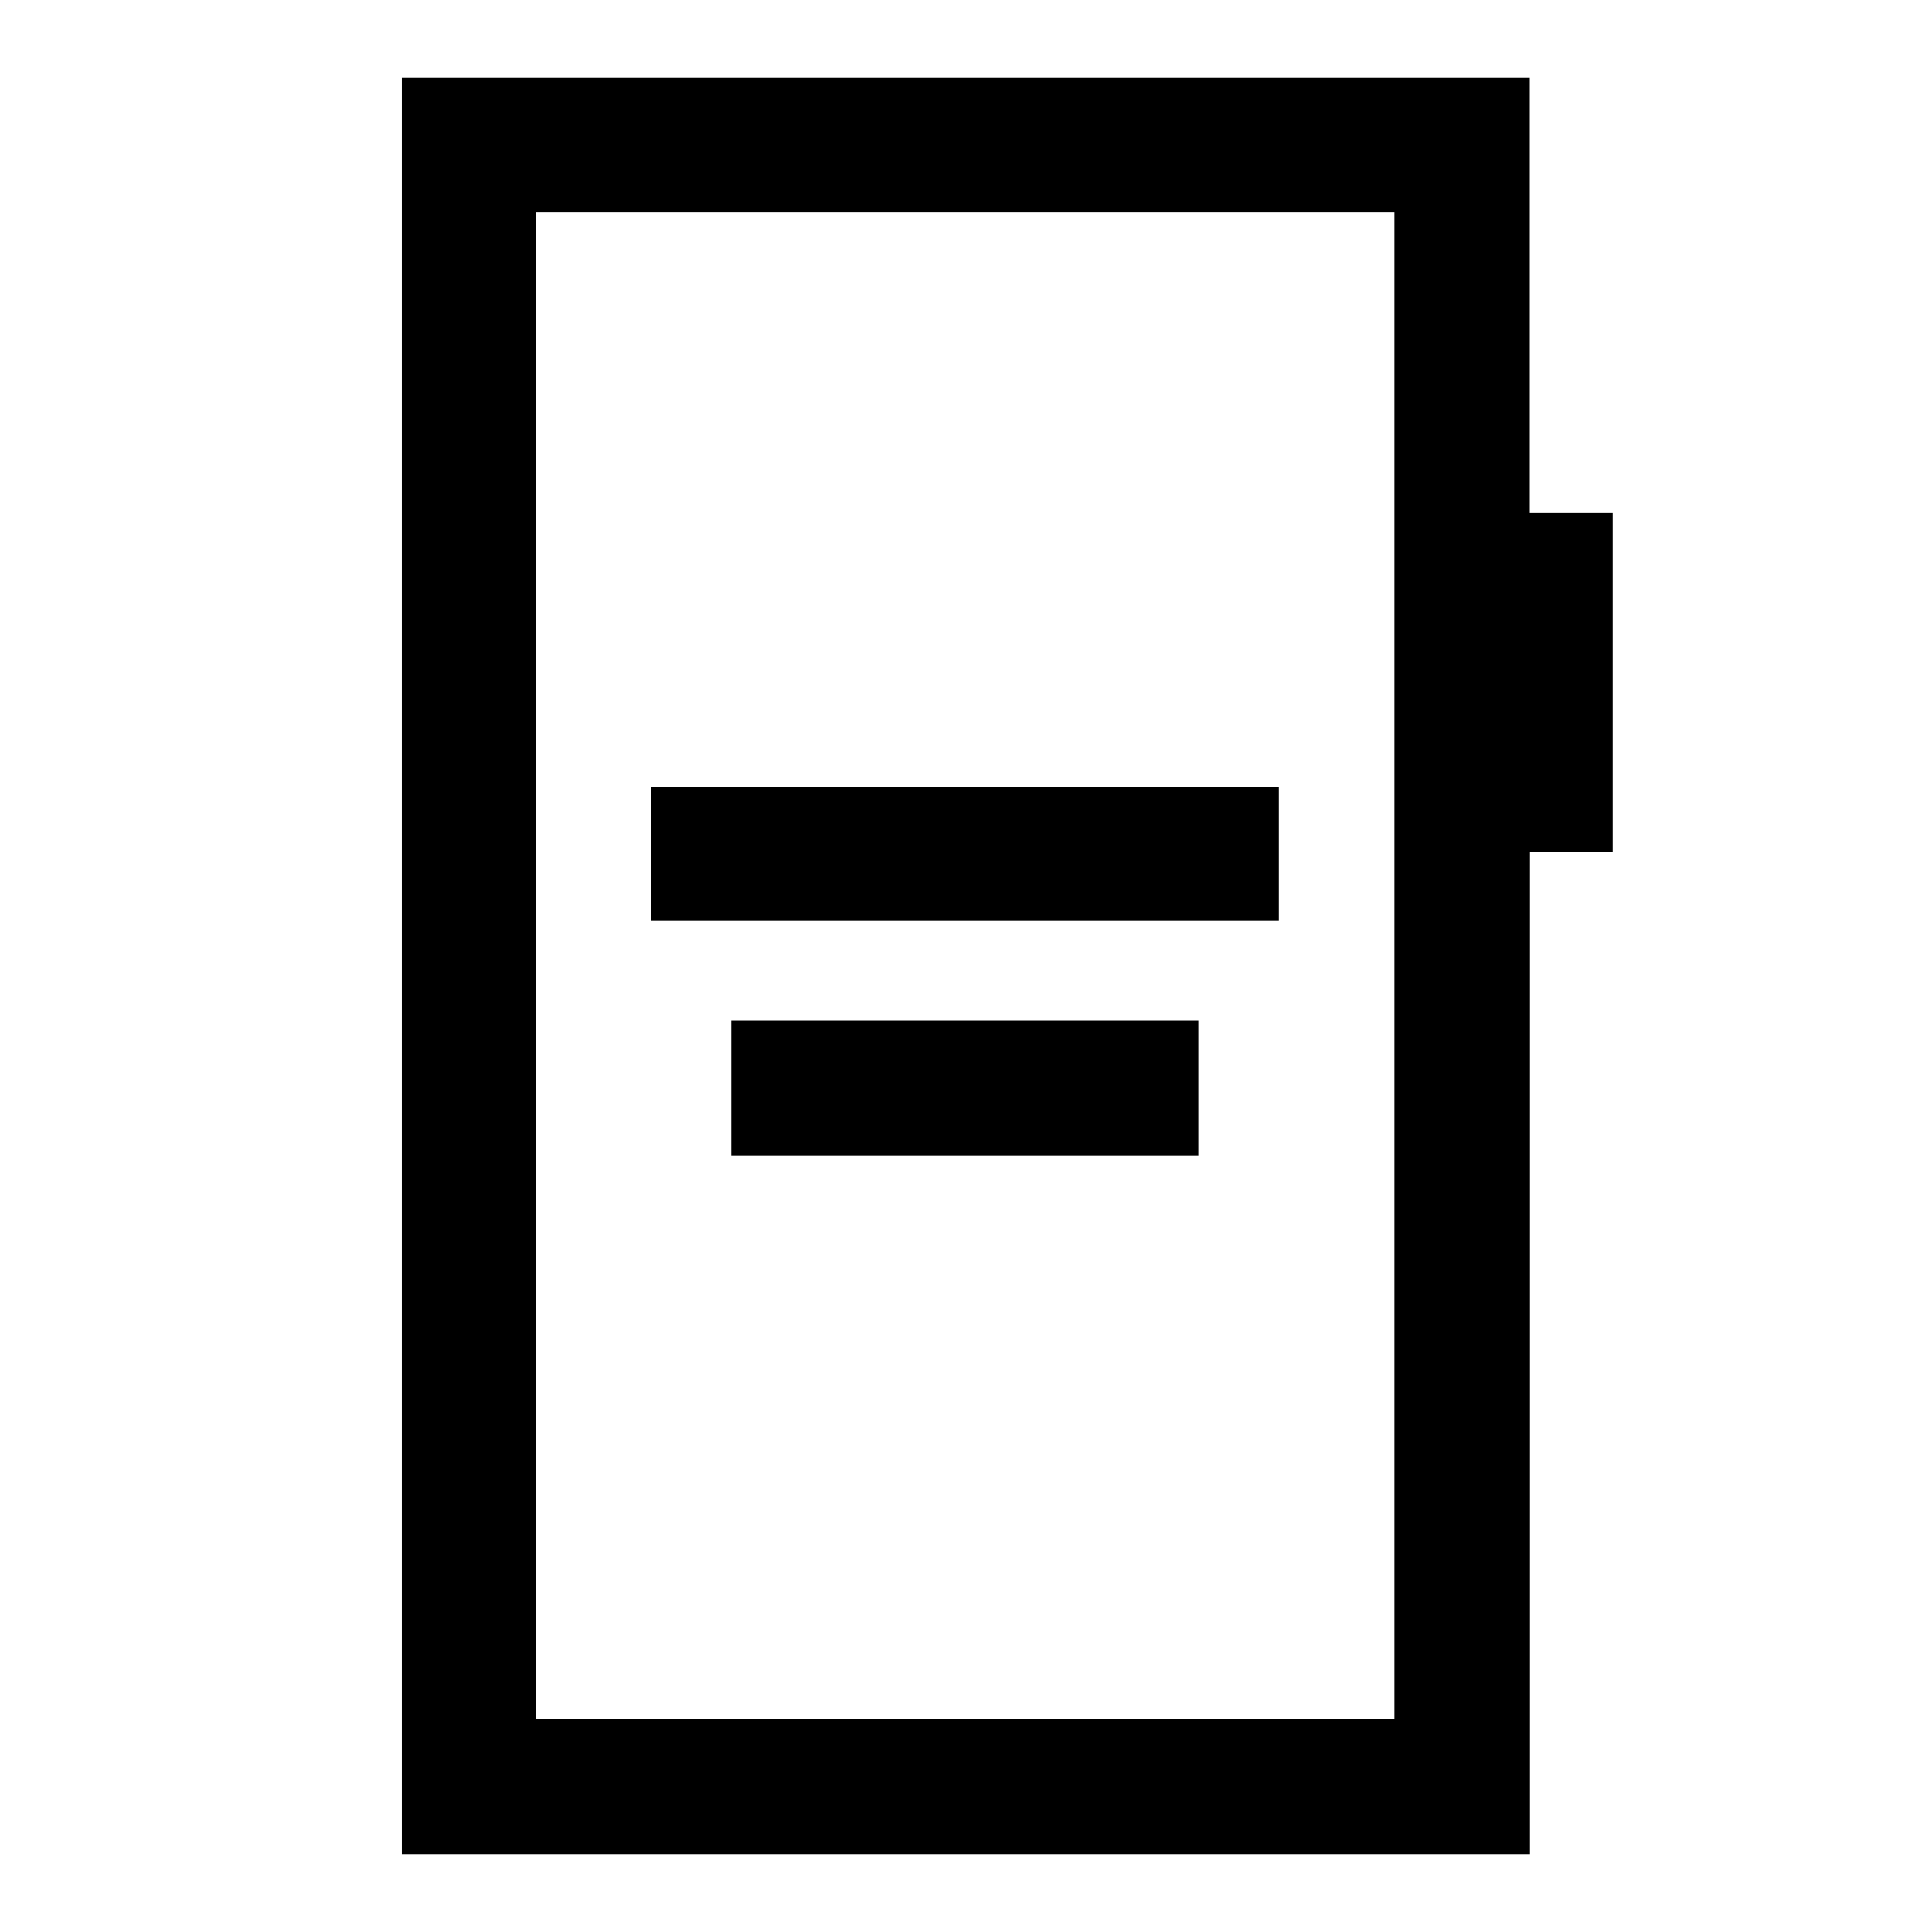 <svg xmlns="http://www.w3.org/2000/svg" height="40" viewBox="0 -960 960 960" width="40"><path d="M323.36-502.41h312.08V-569H323.36v66.59Zm40 116.74h232.08v-67.25H363.36v67.25Zm-163.69 347v-882.66h560.46v216.25h41.2v168.39h-41.11v498.02H199.67Zm66.59-67.25h426.61v-748.82H266.26v748.82Zm0 0v-748.82 748.82Z"/></svg>